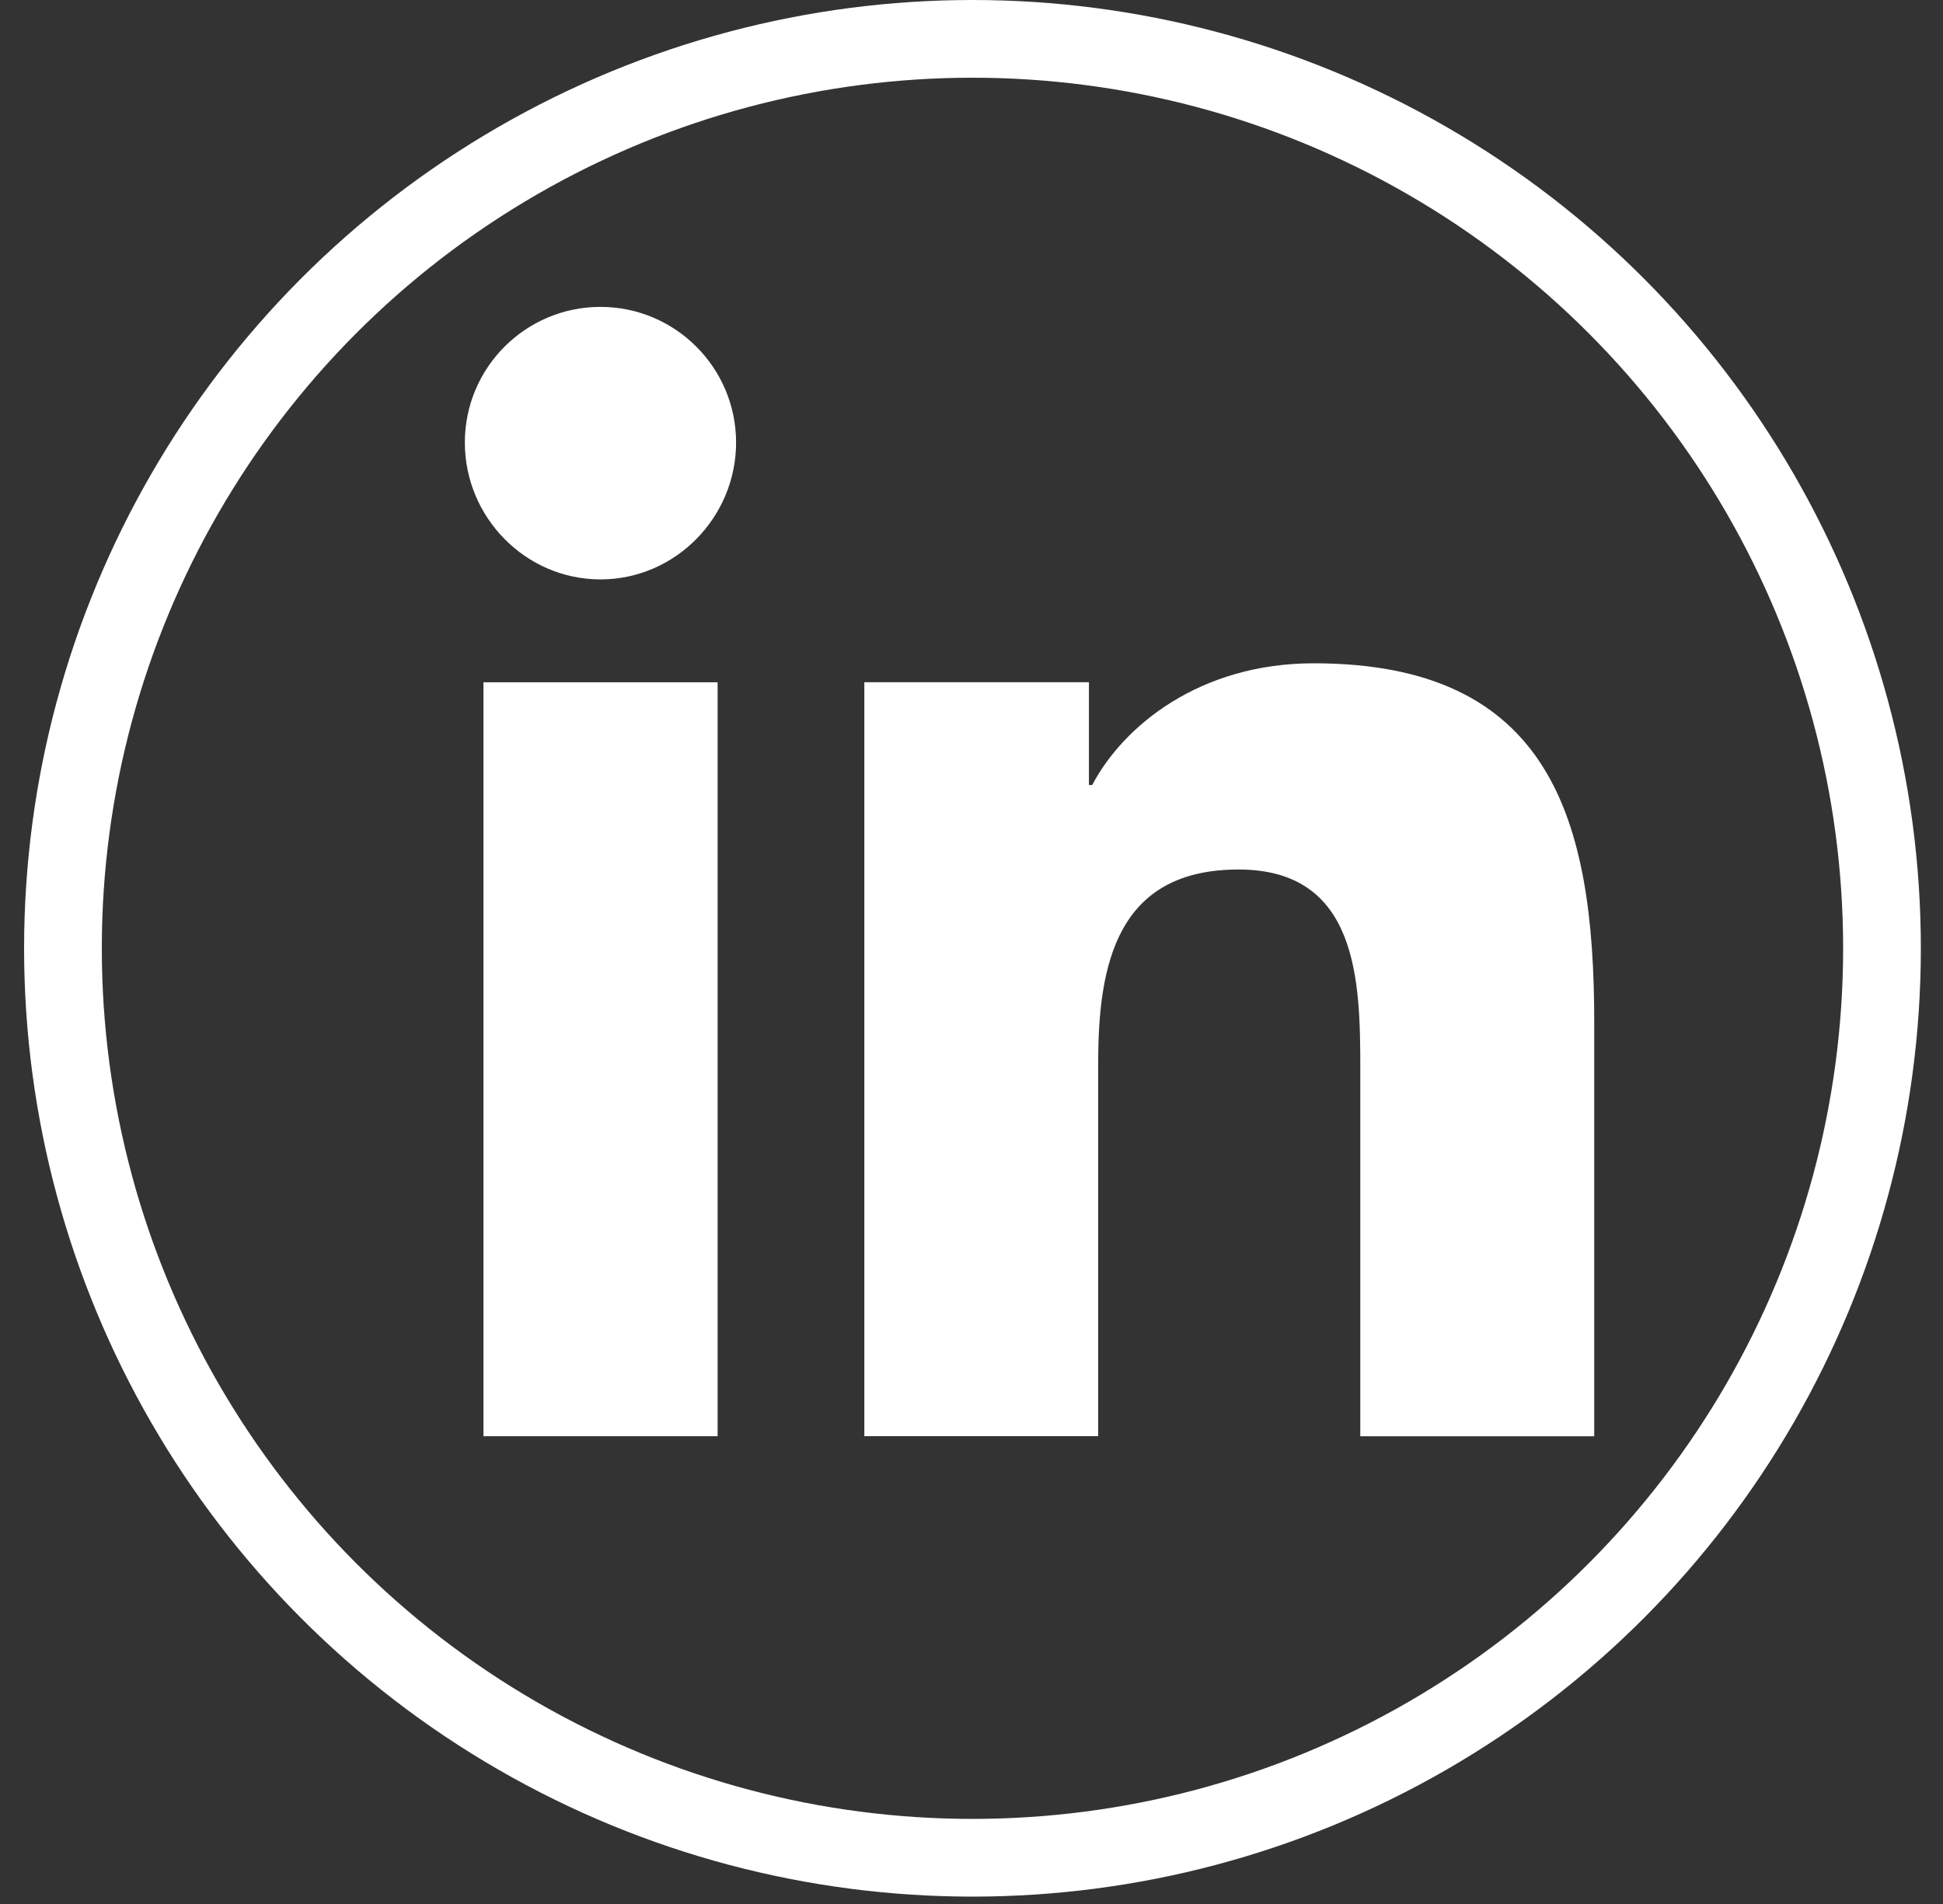 <svg width="50" height="49" viewBox="0 0 50 49" fill="none" xmlns="http://www.w3.org/2000/svg">
<rect x="0" y="0" width="50" height="49" fill="#333333" stroke="none"/>
<circle cx="25.025" cy="24.405" r="23.405" stroke="white" stroke-width="2"/>
<g clip-path="url(#clip0_288_761)">
<path d="M41.018 36.962V36.96H41.025V26.302C41.025 21.087 39.902 17.07 33.806 17.07C30.876 17.07 28.909 18.678 28.106 20.203H28.022V17.557H22.242V36.96H28.26V27.353C28.26 24.823 28.74 22.377 31.872 22.377C34.959 22.377 35.005 25.264 35.005 27.515V36.962H41.018Z" fill="white"/>
<path d="M12.441 17.559H18.467V36.962H12.441V17.559Z" fill="white"/>
<path d="M15.452 7.898C13.525 7.898 11.962 9.462 11.962 11.388C11.962 13.315 13.525 14.911 15.452 14.911C17.378 14.911 18.942 13.315 18.942 11.388C18.941 9.462 17.377 7.898 15.452 7.898V7.898Z" fill="white"/>
</g>
<defs>
<clipPath id="clip0_288_761">
<rect width="29.063" height="29.063" fill="white" transform="translate(11.962 7.898)"/>
</clipPath>
</defs>
</svg>
